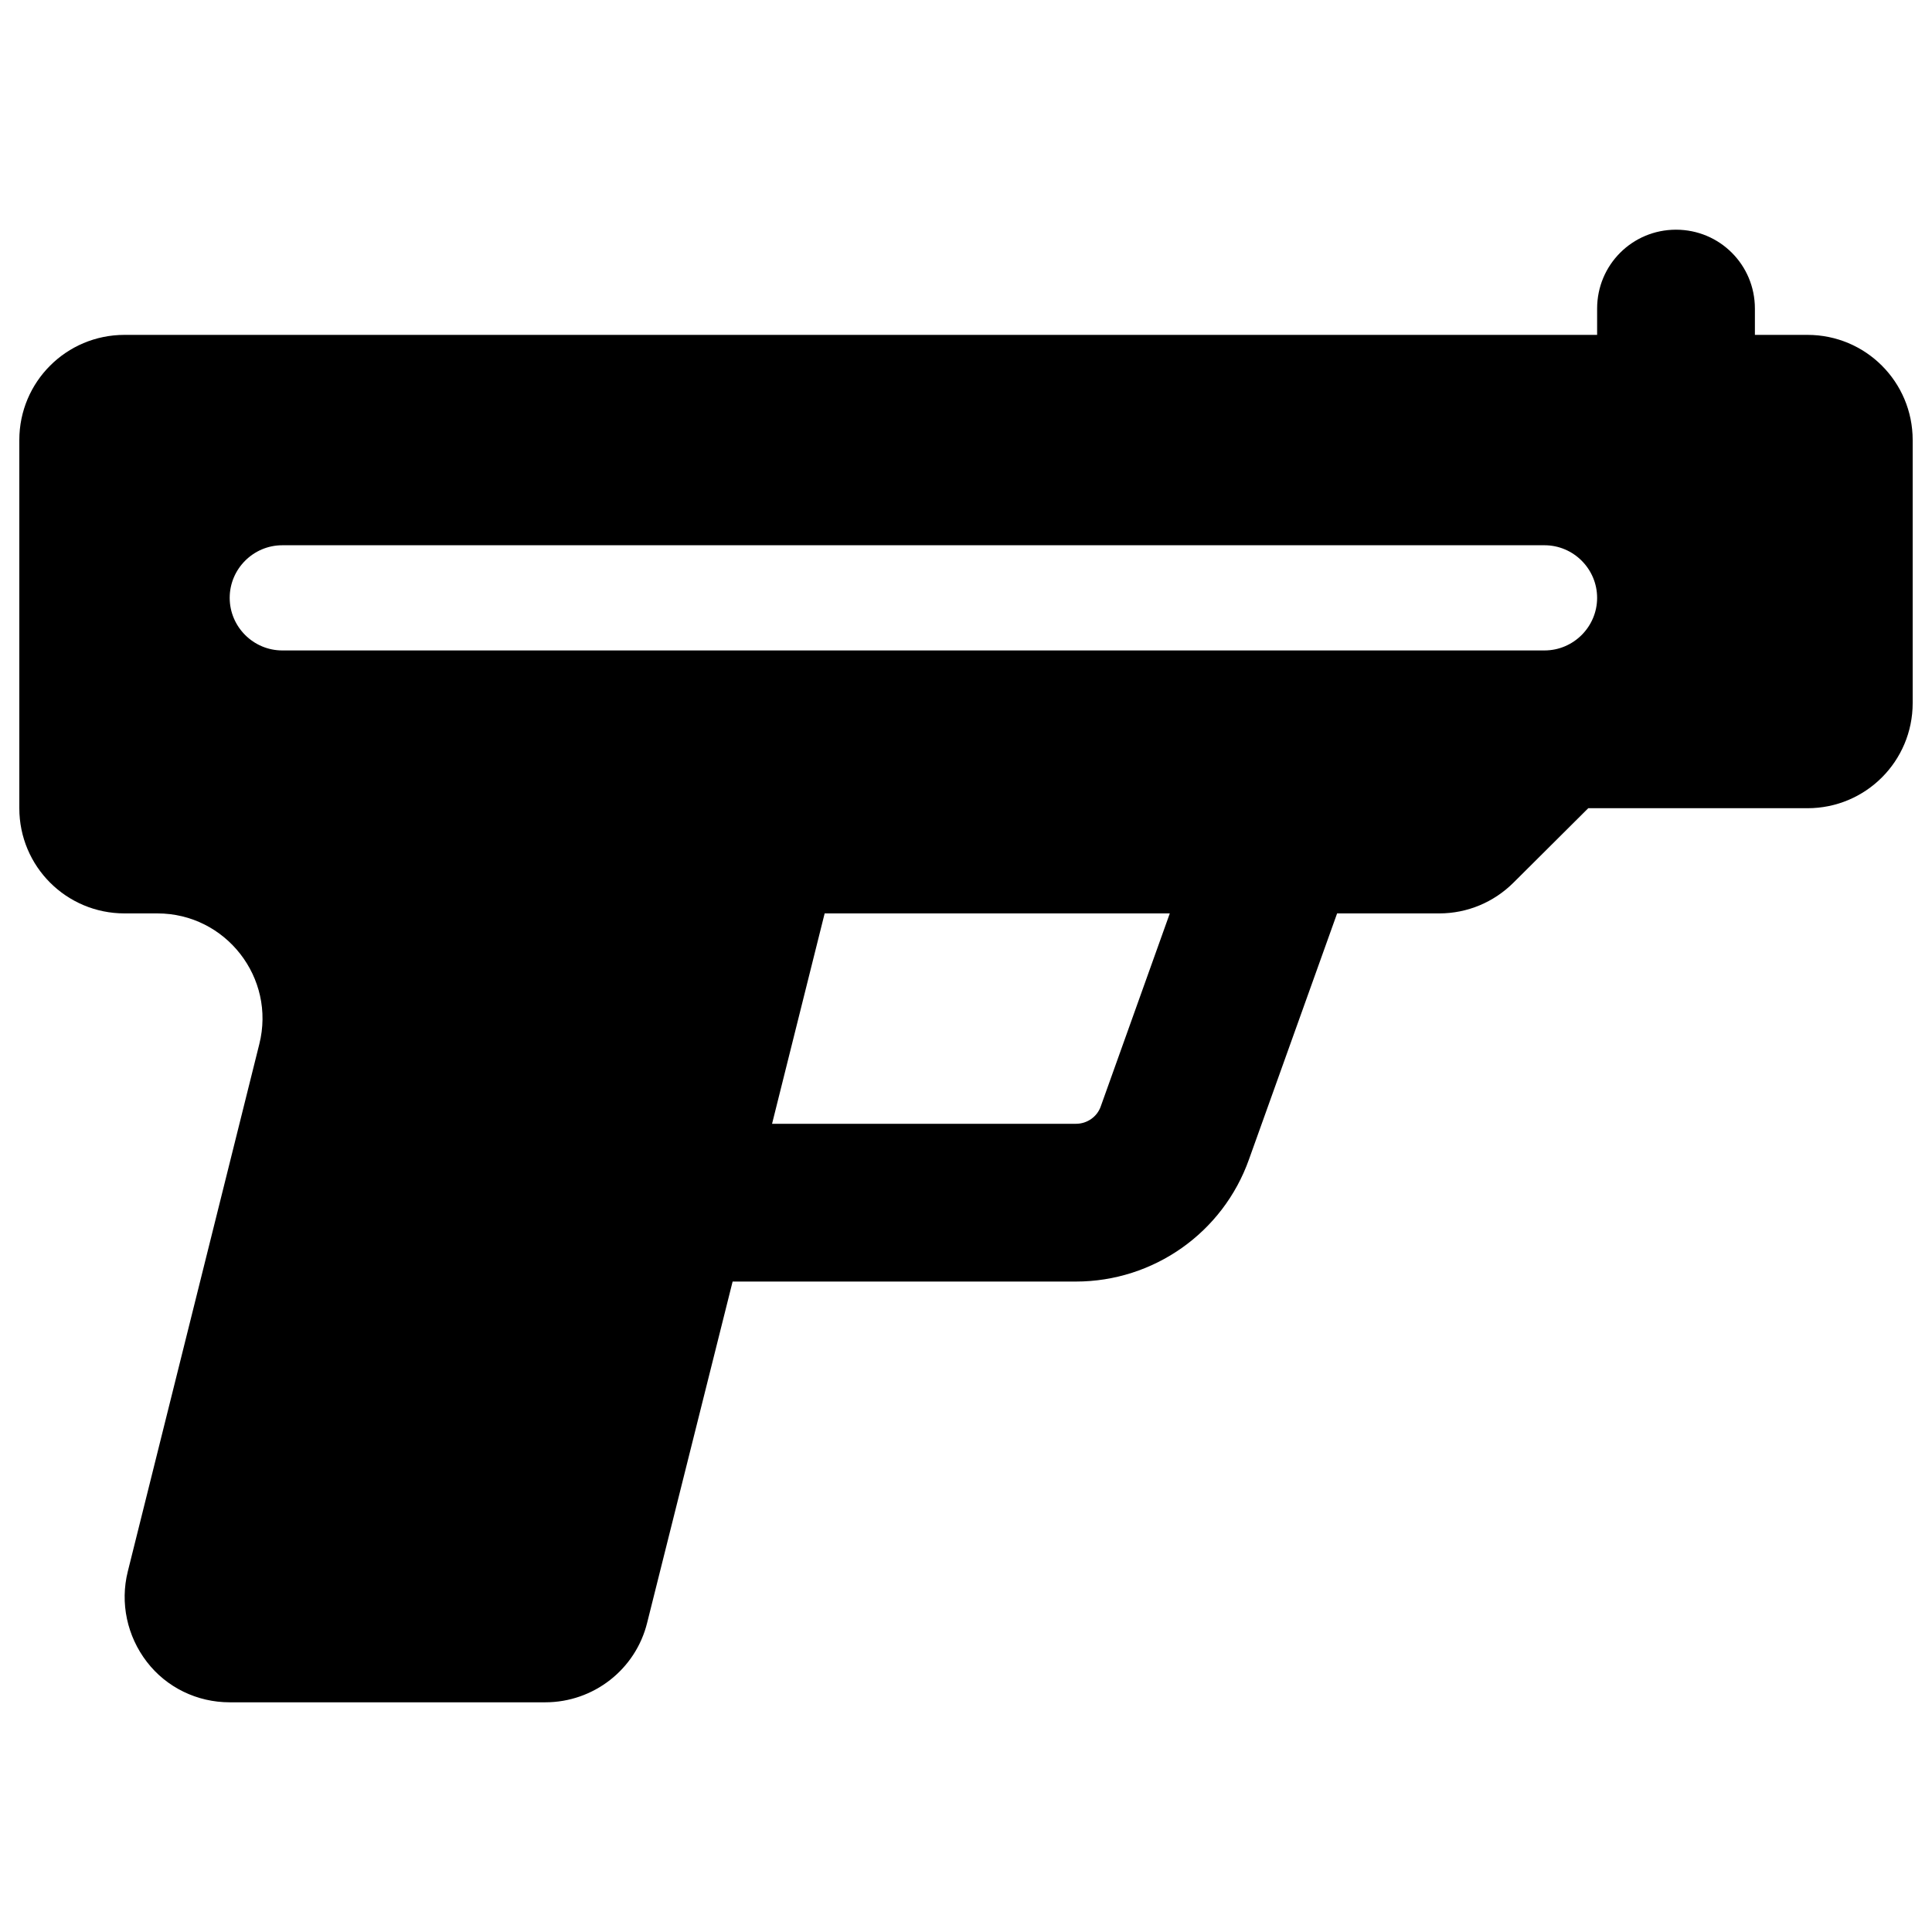 <svg xmlns="http://www.w3.org/2000/svg" viewBox="0 0 576 576" id="Gun--Streamline-Font-Awesome">
  <desc>
    Gun Streamline Icon: https://streamlinehq.com
  </desc>
<!--! Font Awesome Free 6.5.2 by @fontawesome - https://fontawesome.com License - https://fontawesome.com/license/free (Icons: CC BY 4.0, Fonts: SIL OFL 1.1, Code: MIT License) Copyright 2024 Fonticons, Inc.-->
  <path d="M523.2 92c0 -13.034 -10.486 -23.52 -23.52 -23.52S476.16 78.966 476.16 92v7.84H37.12c-17.346 0 -31.36 14.014 -31.36 31.36v109.76c0 17.346 14.014 31.36 31.36 31.36h9.8c20.384 0 35.378 19.208 30.38 39.004L38.1 468.516c-2.352 9.408 -0.196 19.306 5.684 26.95S58.778 507.52 68.48 507.52h94.08c14.406 0 26.95 -9.8 30.38 -23.716l25.48 -101.724h102.312c23.226 0 43.904 -14.602 51.646 -36.456l26.264 -73.304h30.478c8.33 0 16.268 -3.332 22.148 -9.212l22.246 -22.148h65.366c17.346 0 31.36 -14.014 31.36 -31.36v-78.4c0 -17.346 -14.014 -31.36 -31.36 -31.36H523.2V92ZM320.732 335.04H230.18l15.68 -62.72h102.9l-20.58 57.526c-1.078 3.136 -4.116 5.194 -7.35 5.194ZM84.16 162.56h376.32c8.624 0 15.68 7.056 15.68 15.68s-7.056 15.68 -15.68 15.68H84.16c-8.624 0 -15.68 -7.056 -15.68 -15.68s7.056 -15.68 15.68 -15.68Z" fill="#000000" stroke-width="1"></path>
</svg>